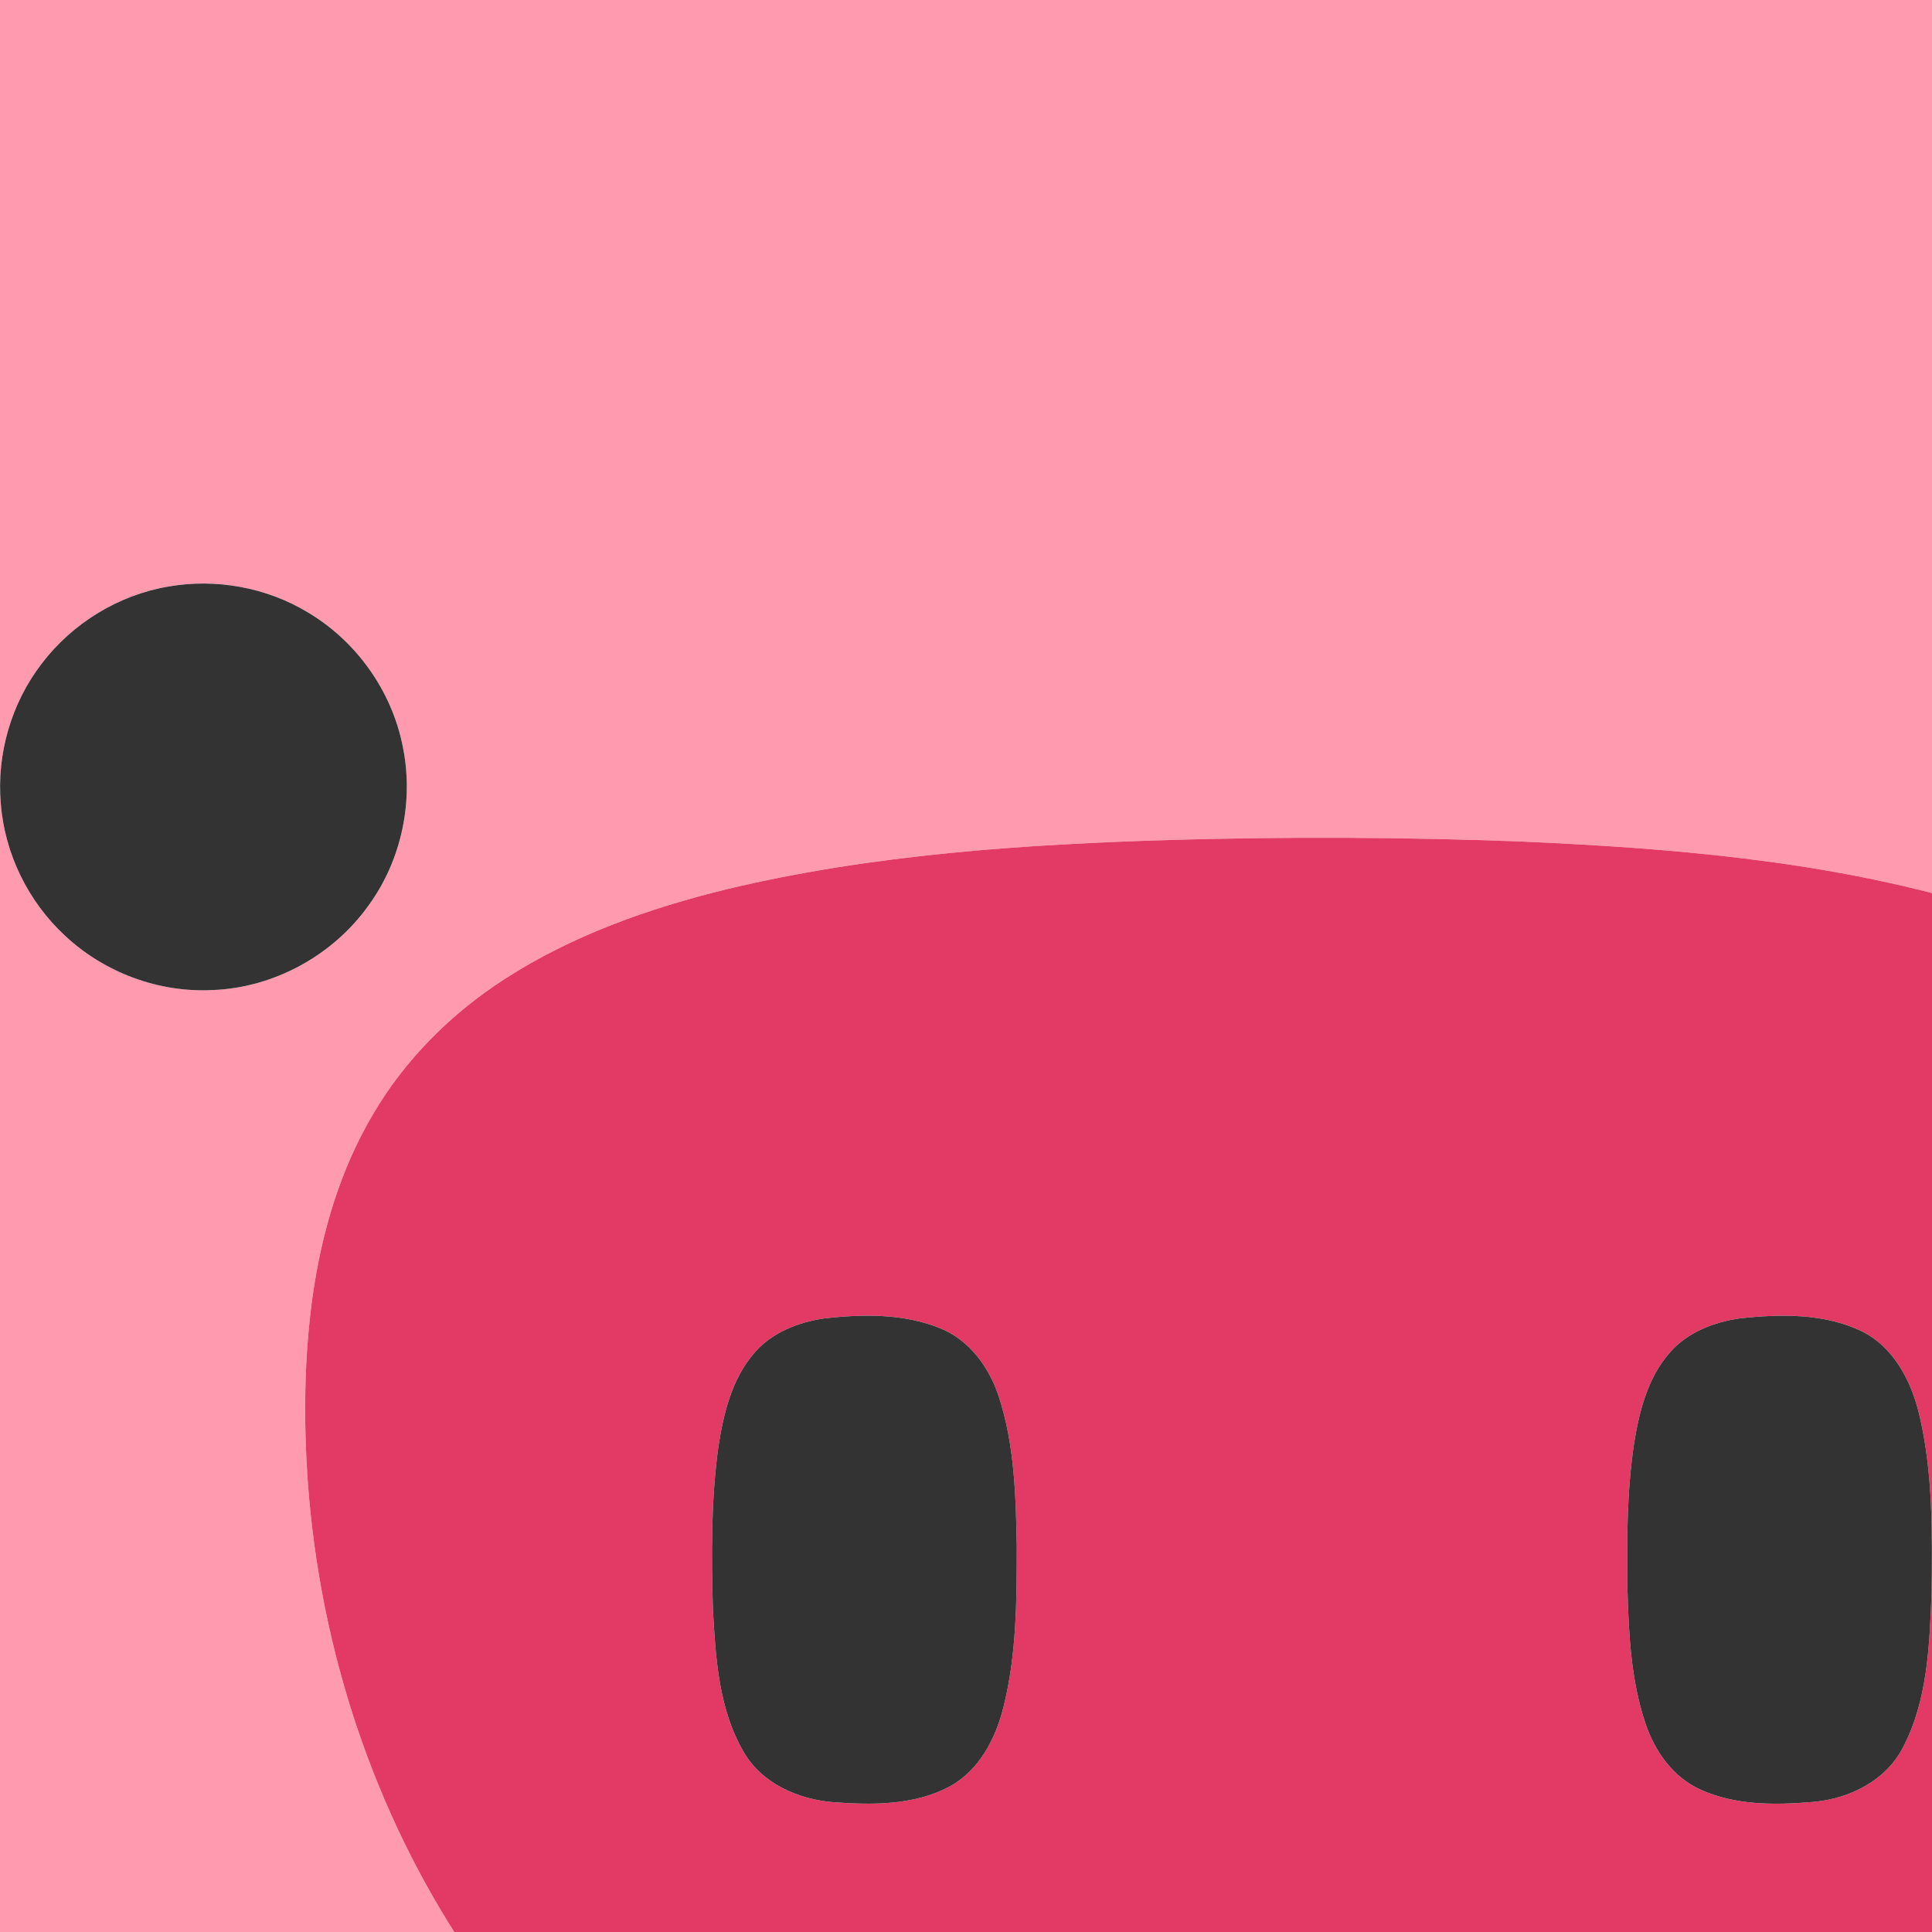 <?xml version="1.0" encoding="utf-8"?>
<svg viewBox="0 0 500 500" xmlns="http://www.w3.org/2000/svg">
  <path opacity="1.00" d="M -96.568 -208.708 C -94.478 -211.288 -91.108 -212.248 -87.918 -212.498 C -81.618 -212.948 -75.298 -212.298 -69.068 -211.358 C -54.908 -209.128 -41.028 -205.478 -27.308 -201.368 C 0.412 -192.928 27.442 -182.238 53.602 -169.768 C 77.682 -158.188 101.082 -144.938 122.422 -128.798 C 183.582 -165.468 253.632 -187.908 325.052 -190.718 C 372.432 -192.728 420.122 -186.338 465.372 -172.168 C 499.372 -161.598 532.002 -146.738 562.522 -128.418 C 592.232 -150.918 625.702 -167.938 659.952 -182.368 C 688.552 -194.038 717.892 -204.358 748.272 -210.288 C 757.432 -211.808 766.852 -213.588 776.132 -212.068 C 782.282 -210.948 785.052 -204.608 787.682 -199.658 C 795.492 -182.668 799.862 -164.338 803.852 -146.138 C 811.742 -107.988 815.882 -69.028 815.802 -30.058 C 815.622 -8.188 814.032 13.772 809.282 35.162 C 806.162 48.802 801.772 62.322 794.492 74.352 C 787.292 86.372 778.332 97.302 768.272 107.042 C 795.342 167.122 812.032 232.092 815.242 297.992 C 817.252 341.032 814.162 384.652 802.342 426.222 C 792.752 460.002 776.952 492.182 754.852 519.562 C 731.412 548.882 701.202 572.352 668.202 590.012 C 630.762 610.092 589.952 623.152 548.552 632.192 C 487.682 645.242 425.332 649.932 363.172 650.872 C 291.062 651.732 218.532 648.462 147.612 634.652 C 108.112 626.802 69.082 615.522 32.572 598.332 C -1.278 582.402 -32.888 561.042 -58.448 533.572 C -81.698 508.762 -99.548 479.062 -111.228 447.162 C -126.318 406.262 -131.758 362.362 -131.528 318.942 C -131.178 245.642 -113.808 172.852 -83.618 106.192 C -94.818 95.272 -104.638 82.842 -112.028 69.032 C -119.718 54.092 -123.818 37.592 -126.498 21.092 C -130.598 -5.058 -130.938 -31.648 -129.688 -58.038 C -128.008 -89.978 -123.868 -121.808 -116.888 -153.028 C -113.658 -167.108 -109.928 -181.138 -104.518 -194.558 C -102.368 -199.518 -100.128 -204.578 -96.568 -208.708 M -65.258 -133.348 C -69.258 -127.588 -70.898 -120.598 -72.688 -113.918 C -78.368 -89.388 -80.408 -64.178 -81.508 -39.078 C -82.878 1.462 -81.058 42.382 -72.428 82.112 C -39.218 17.512 6.932 -40.548 63.082 -86.708 C 35.622 -102.818 6.922 -116.948 -22.998 -127.888 C -33.398 -131.478 -43.948 -135.098 -54.948 -136.228 C -58.498 -136.468 -63.018 -136.718 -65.258 -133.348 M 727.112 -134.058 C 709.742 -129.518 693.062 -122.738 676.702 -115.458 C 657.682 -106.908 639.172 -97.258 621.162 -86.758 C 677.292 -40.548 723.492 17.472 756.682 82.122 C 765.172 43.032 767.052 2.792 765.832 -37.098 C 764.982 -59.778 763.132 -82.478 758.922 -104.798 C 757.192 -113.248 755.362 -121.778 751.732 -129.648 C 750.372 -132.428 748.512 -135.668 745.112 -136.098 C 739.052 -136.948 732.982 -135.378 727.112 -134.058 M 43.632 151.792 C 30.702 153.972 18.772 161.272 10.842 171.692 C 2.942 181.912 -0.908 195.142 0.212 208.012 C 1.222 220.982 7.342 233.432 16.902 242.222 C 27.072 251.742 41.142 256.952 55.072 256.222 C 70.962 255.612 86.252 247.202 95.442 234.242 C 103.962 222.512 107.182 207.162 104.192 192.992 C 101.332 178.722 92.182 165.912 79.692 158.502 C 68.992 152.012 55.932 149.652 43.632 151.792 M 622.682 151.782 C 609.972 153.902 598.212 160.952 590.262 171.072 C 581.852 181.642 577.832 195.542 579.252 208.972 C 580.472 221.632 586.562 233.712 595.922 242.292 C 605.882 251.562 619.532 256.732 633.142 256.252 C 649.082 255.912 664.562 247.712 673.942 234.852 C 681.772 224.362 685.392 210.872 683.912 197.872 C 682.402 183.422 674.522 169.822 662.792 161.272 C 651.452 152.802 636.602 149.352 622.682 151.782 M 303.432 217.362 C 264.812 218.532 225.942 221.102 188.242 230.092 C 168.052 235.022 148.102 242.052 130.562 253.402 C 116.782 262.292 104.832 274.192 96.532 288.382 C 87.962 302.832 83.172 319.232 80.862 335.792 C 78.672 351.762 78.542 367.982 79.702 384.052 C 82.882 426.812 96.702 468.922 120.582 504.622 C 137.972 530.692 160.752 553.152 187.152 570.042 C 216.972 589.312 251.132 601.302 286.072 607.082 C 319.982 612.582 354.712 612.992 388.752 608.482 C 424.382 603.732 459.422 592.692 490.362 574.222 C 515.472 559.282 537.692 539.522 555.362 516.252 C 591.432 468.912 608.542 408.102 604.742 348.882 C 603.452 330.322 599.642 311.672 591.292 294.942 C 584.172 280.542 573.552 267.952 560.712 258.332 C 545.212 246.622 527.052 238.932 508.522 233.452 C 471.062 222.622 431.922 219.452 393.132 217.762 C 363.252 216.642 333.322 216.522 303.432 217.362 Z" style="fill: rgb(255, 154, 175);"/>
  <path opacity="1.00" d="M -65.258 -133.348 C -63.018 -136.718 -58.498 -136.468 -54.948 -136.228 C -43.948 -135.098 -33.398 -131.478 -22.998 -127.888 C 6.922 -116.948 35.622 -102.818 63.082 -86.708 C 6.932 -40.548 -39.218 17.512 -72.428 82.112 C -81.058 42.382 -82.878 1.462 -81.508 -39.078 C -80.408 -64.178 -78.368 -89.388 -72.688 -113.918 C -70.898 -120.598 -69.258 -127.588 -65.258 -133.348 Z" style="fill: rgb(227, 58, 101);"/>
  <path opacity="1.00" d="M 727.112 -134.058 C 732.982 -135.378 739.052 -136.948 745.112 -136.098 C 748.512 -135.668 750.372 -132.428 751.732 -129.648 C 755.362 -121.778 757.192 -113.248 758.922 -104.798 C 763.132 -82.478 764.982 -59.778 765.832 -37.098 C 767.052 2.792 765.172 43.032 756.682 82.122 C 723.492 17.472 677.292 -40.548 621.162 -86.758 C 639.172 -97.258 657.682 -106.908 676.702 -115.458 C 693.062 -122.738 709.742 -129.518 727.112 -134.058 Z" style="fill: rgb(227, 58, 101);"/>
  <path opacity="1.00" d="M 303.432 217.362 C 333.322 216.522 363.252 216.642 393.132 217.762 C 431.922 219.452 471.062 222.622 508.522 233.452 C 527.052 238.932 545.212 246.622 560.712 258.332 C 573.552 267.952 584.172 280.542 591.292 294.942 C 599.642 311.672 603.452 330.322 604.742 348.882 C 608.542 408.102 591.432 468.912 555.362 516.252 C 537.692 539.522 515.472 559.282 490.362 574.222 C 459.422 592.692 424.382 603.732 388.752 608.482 C 354.712 612.992 319.982 612.582 286.072 607.082 C 251.132 601.302 216.972 589.312 187.152 570.042 C 160.752 553.152 137.972 530.692 120.582 504.622 C 96.702 468.922 82.882 426.812 79.702 384.052 C 78.542 367.982 78.672 351.762 80.862 335.792 C 83.172 319.232 87.962 302.832 96.532 288.382 C 104.832 274.192 116.782 262.292 130.562 253.402 C 148.102 242.052 168.052 235.022 188.242 230.092 C 225.942 221.102 264.812 218.532 303.432 217.362 M 213.262 341.222 C 206.552 342.192 199.782 344.852 195.262 350.092 C 189.322 356.902 187.192 366.032 185.872 374.742 C 184.022 388.532 184.072 402.502 184.502 416.392 C 185.192 429.002 185.972 442.372 192.532 453.522 C 197.242 461.582 206.512 465.622 215.512 466.392 C 225.562 467.152 236.342 467.262 245.512 462.472 C 253.282 458.382 257.622 450.082 259.682 441.862 C 263.122 428.192 263.142 413.952 263.142 399.942 C 262.882 386.982 262.552 373.732 258.442 361.322 C 255.972 353.832 250.882 346.842 243.402 343.792 C 233.912 339.912 223.282 340.062 213.262 341.222 M 450.352 341.192 C 443.592 342.132 436.762 344.762 432.182 350.002 C 426.392 356.562 424.202 365.362 422.862 373.792 C 421.042 386.092 421.002 398.582 421.172 410.992 C 421.512 422.772 422.052 434.802 425.862 446.062 C 428.252 453.242 433.032 459.972 440.092 463.152 C 449.112 467.252 459.362 467.162 469.042 466.352 C 478.422 465.582 487.952 460.952 492.432 452.332 C 498.932 439.982 499.352 425.602 499.902 411.952 C 500.072 396.642 500.262 381.092 496.702 366.102 C 494.642 357.412 490.062 348.542 481.702 344.482 C 472.002 339.862 460.802 340.052 450.352 341.192 Z" style="fill: rgb(227, 58, 101);"/>
  <path opacity="1.00" d="M 43.632 151.792 C 55.932 149.652 68.992 152.012 79.692 158.502 C 92.182 165.912 101.332 178.722 104.192 192.992 C 107.182 207.162 103.962 222.512 95.442 234.242 C 86.252 247.202 70.962 255.612 55.072 256.222 C 41.142 256.952 27.072 251.742 16.902 242.222 C 7.342 233.432 1.222 220.982 0.212 208.012 C -0.908 195.142 2.942 181.912 10.842 171.692 C 18.772 161.272 30.702 153.972 43.632 151.792 Z" style="fill: rgb(51, 51, 51);"/>
  <path opacity="1.00" d="M 622.682 151.782 C 636.602 149.352 651.452 152.802 662.792 161.272 C 674.522 169.822 682.402 183.422 683.912 197.872 C 685.392 210.872 681.772 224.362 673.942 234.852 C 664.562 247.712 649.082 255.912 633.142 256.252 C 619.532 256.732 605.882 251.562 595.922 242.292 C 586.562 233.712 580.472 221.632 579.252 208.972 C 577.832 195.542 581.852 181.642 590.262 171.072 C 598.212 160.952 609.972 153.902 622.682 151.782 Z" style="fill: rgb(51, 51, 51);"/>
  <path opacity="1.00" d="M 213.262 341.222 C 223.282 340.062 233.912 339.912 243.402 343.792 C 250.882 346.842 255.972 353.832 258.442 361.322 C 262.552 373.732 262.882 386.982 263.142 399.942 C 263.142 413.952 263.122 428.192 259.682 441.862 C 257.622 450.082 253.282 458.382 245.512 462.472 C 236.342 467.262 225.562 467.152 215.512 466.392 C 206.512 465.622 197.242 461.582 192.532 453.522 C 185.972 442.372 185.192 429.002 184.502 416.392 C 184.072 402.502 184.022 388.532 185.872 374.742 C 187.192 366.032 189.322 356.902 195.262 350.092 C 199.782 344.852 206.552 342.192 213.262 341.222 Z" style="fill: rgb(51, 51, 51);"/>
  <path opacity="1.00" d="M 450.352 341.192 C 460.802 340.052 472.002 339.862 481.702 344.482 C 490.062 348.542 494.642 357.412 496.702 366.102 C 500.262 381.092 500.072 396.642 499.902 411.952 C 499.352 425.602 498.932 439.982 492.432 452.332 C 487.952 460.952 478.422 465.582 469.042 466.352 C 459.362 467.162 449.112 467.252 440.092 463.152 C 433.032 459.972 428.252 453.242 425.862 446.062 C 422.052 434.802 421.512 422.772 421.172 410.992 C 421.002 398.582 421.042 386.092 422.862 373.792 C 424.202 365.362 426.392 356.562 432.182 350.002 C 436.762 344.762 443.592 342.132 450.352 341.192 Z" style="fill: rgb(51, 51, 51);"/>
</svg>